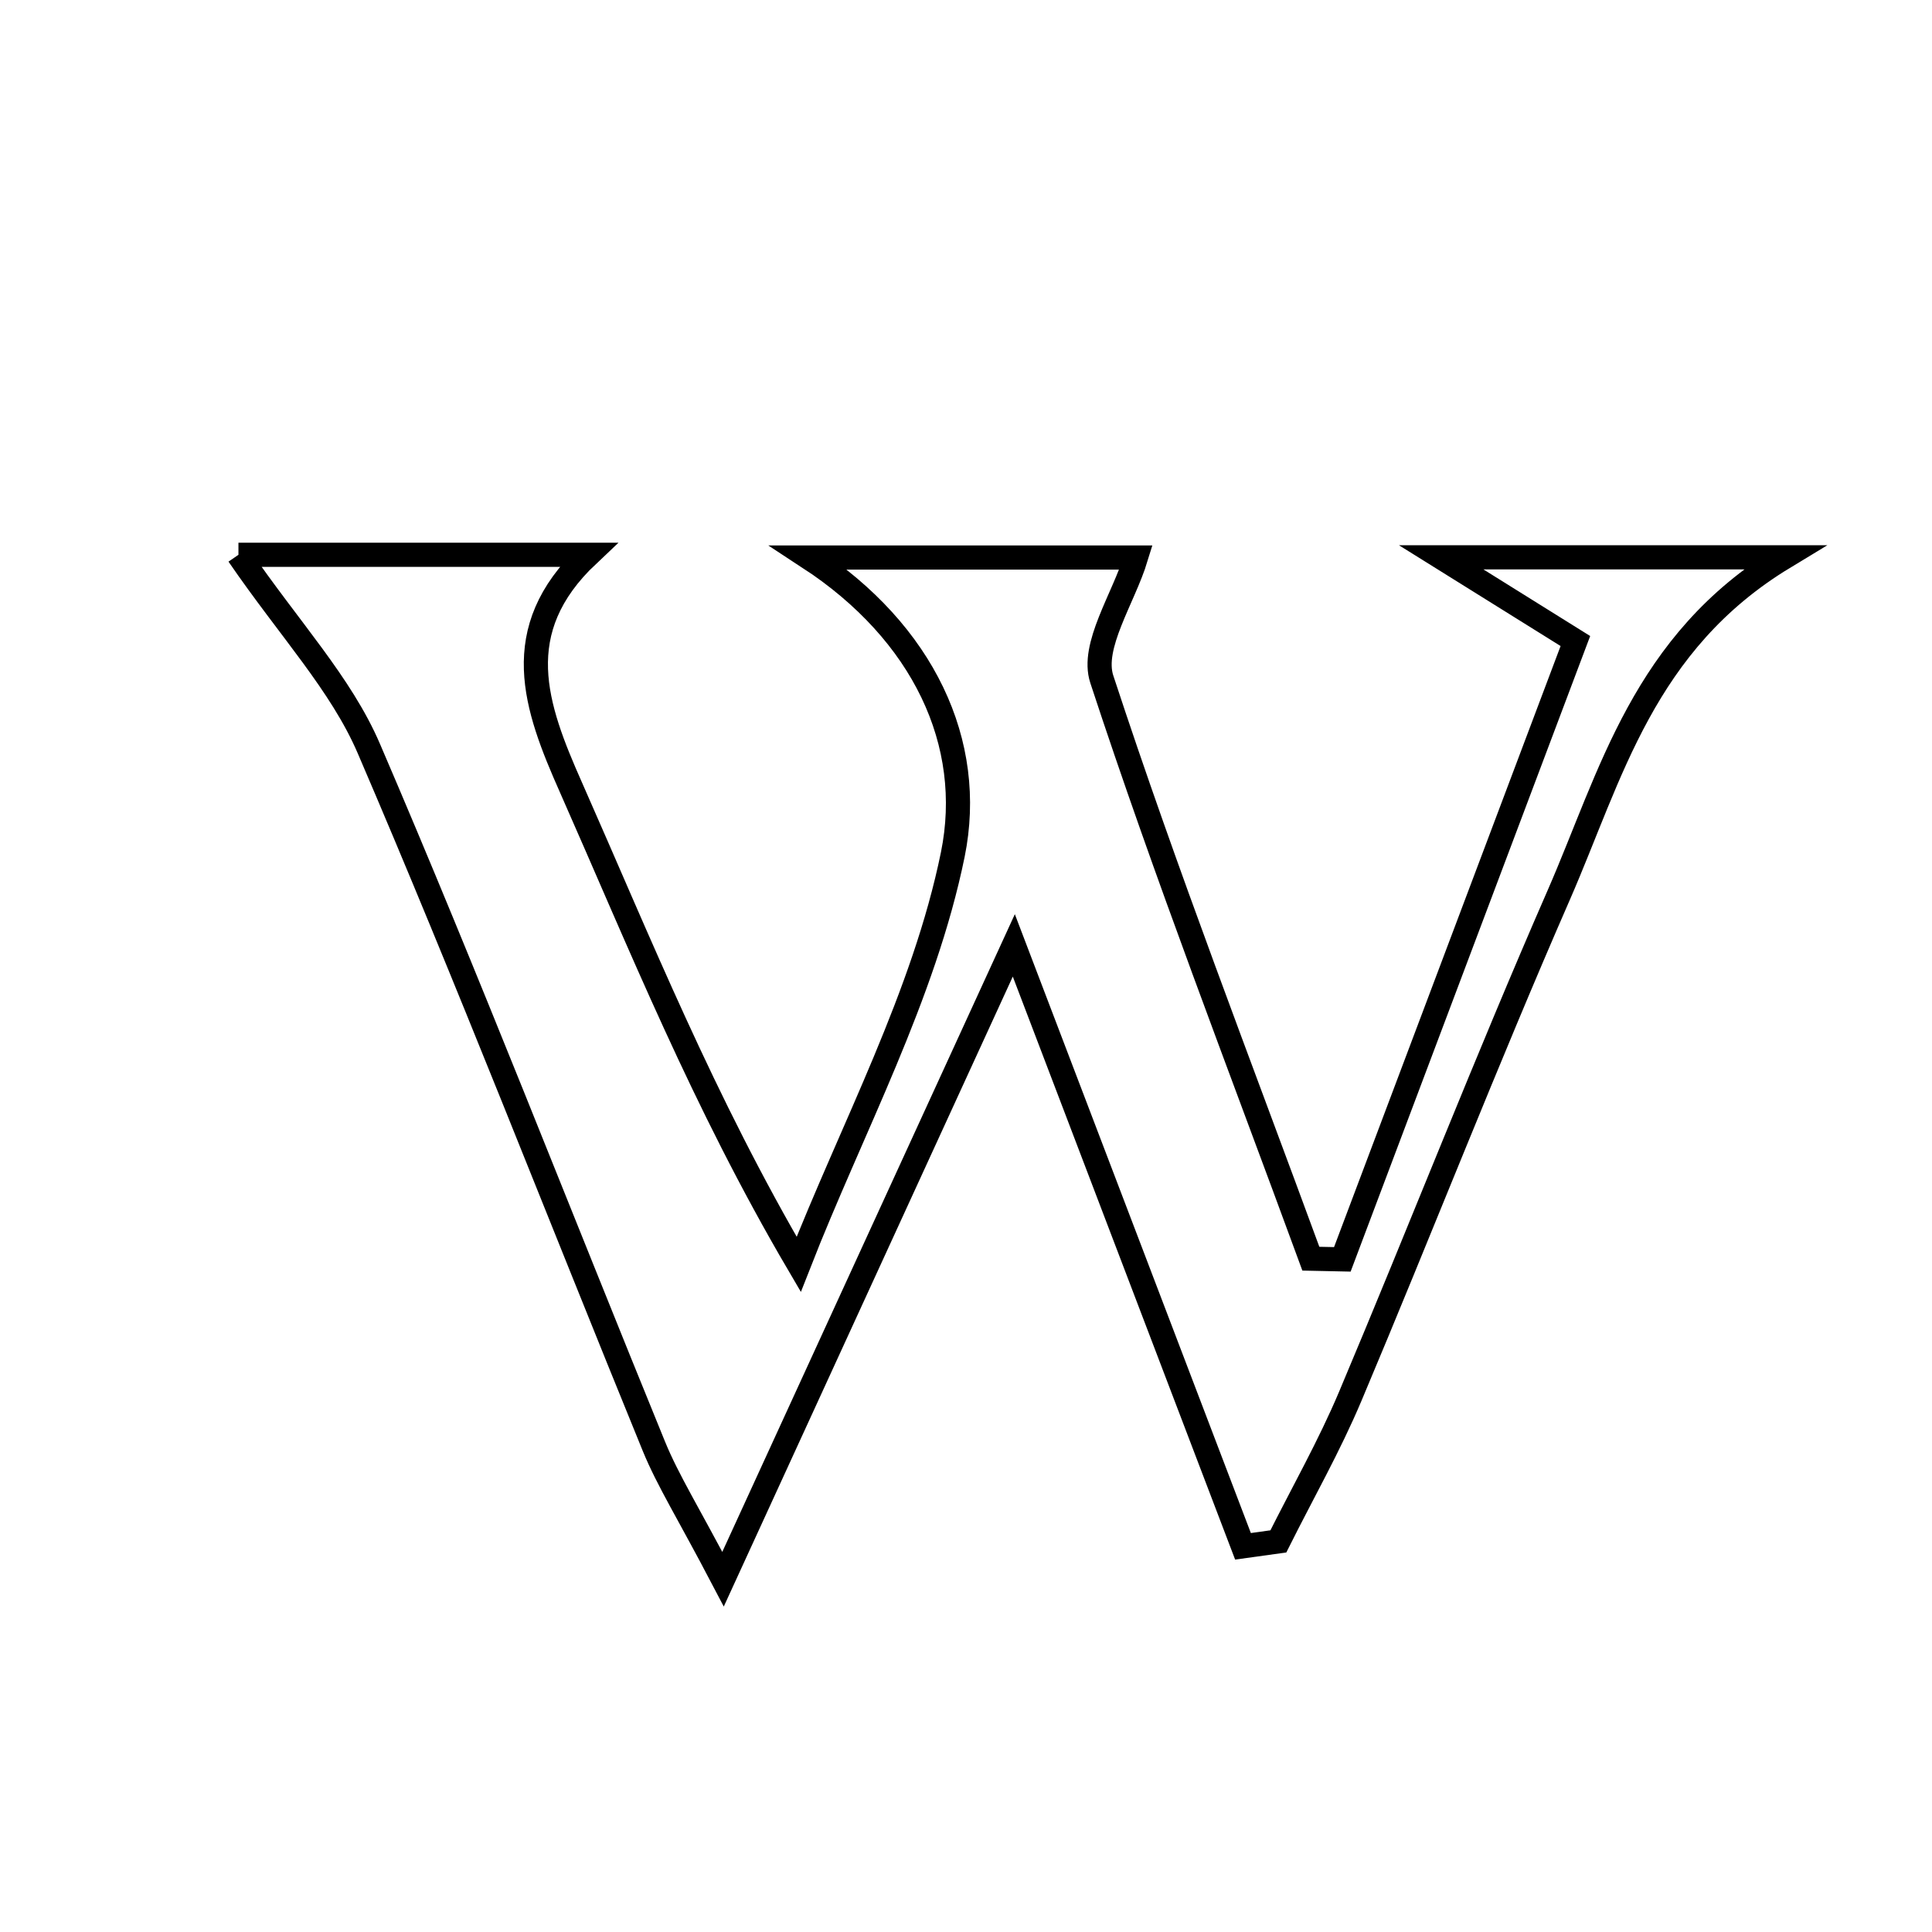 <svg xmlns="http://www.w3.org/2000/svg" viewBox="0.0 0.0 24.0 24.0" height="200px" width="200px"><path fill="none" stroke="black" stroke-width=".3" stroke-opacity="1.0"  filling="0" d="M2.962 6.892 C4.317 6.892 5.712 6.892 7.305 6.892 C6.307 7.833 6.648 8.779 7.092 9.78 C7.949 11.718 8.737 13.687 9.922 15.706 C10.584 14.014 11.478 12.369 11.836 10.615 C12.117 9.233 11.472 7.857 10.048 6.926 C11.407 6.926 12.766 6.926 14.112 6.926 C13.957 7.434 13.551 8.025 13.687 8.438 C14.482 10.86 15.405 13.241 16.284 15.636 C16.414 15.639 16.545 15.641 16.675 15.644 C17.629 13.112 18.583 10.58 19.57 7.963 C19.018 7.619 18.642 7.383 17.903 6.923 C19.473 6.923 20.64 6.923 22.163 6.923 C20.412 7.983 20.013 9.631 19.364 11.117 C18.464 13.176 17.648 15.272 16.774 17.344 C16.514 17.961 16.18 18.548 15.88 19.148 C15.733 19.169 15.588 19.189 15.441 19.209 C14.552 16.877 13.662 14.544 12.594 11.744 C11.324 14.512 10.24 16.877 8.982 19.617 C8.547 18.787 8.298 18.393 8.124 17.969 C6.942 15.078 5.814 12.165 4.581 9.297 C4.236 8.495 3.598 7.819 2.962 6.892"></path></svg>